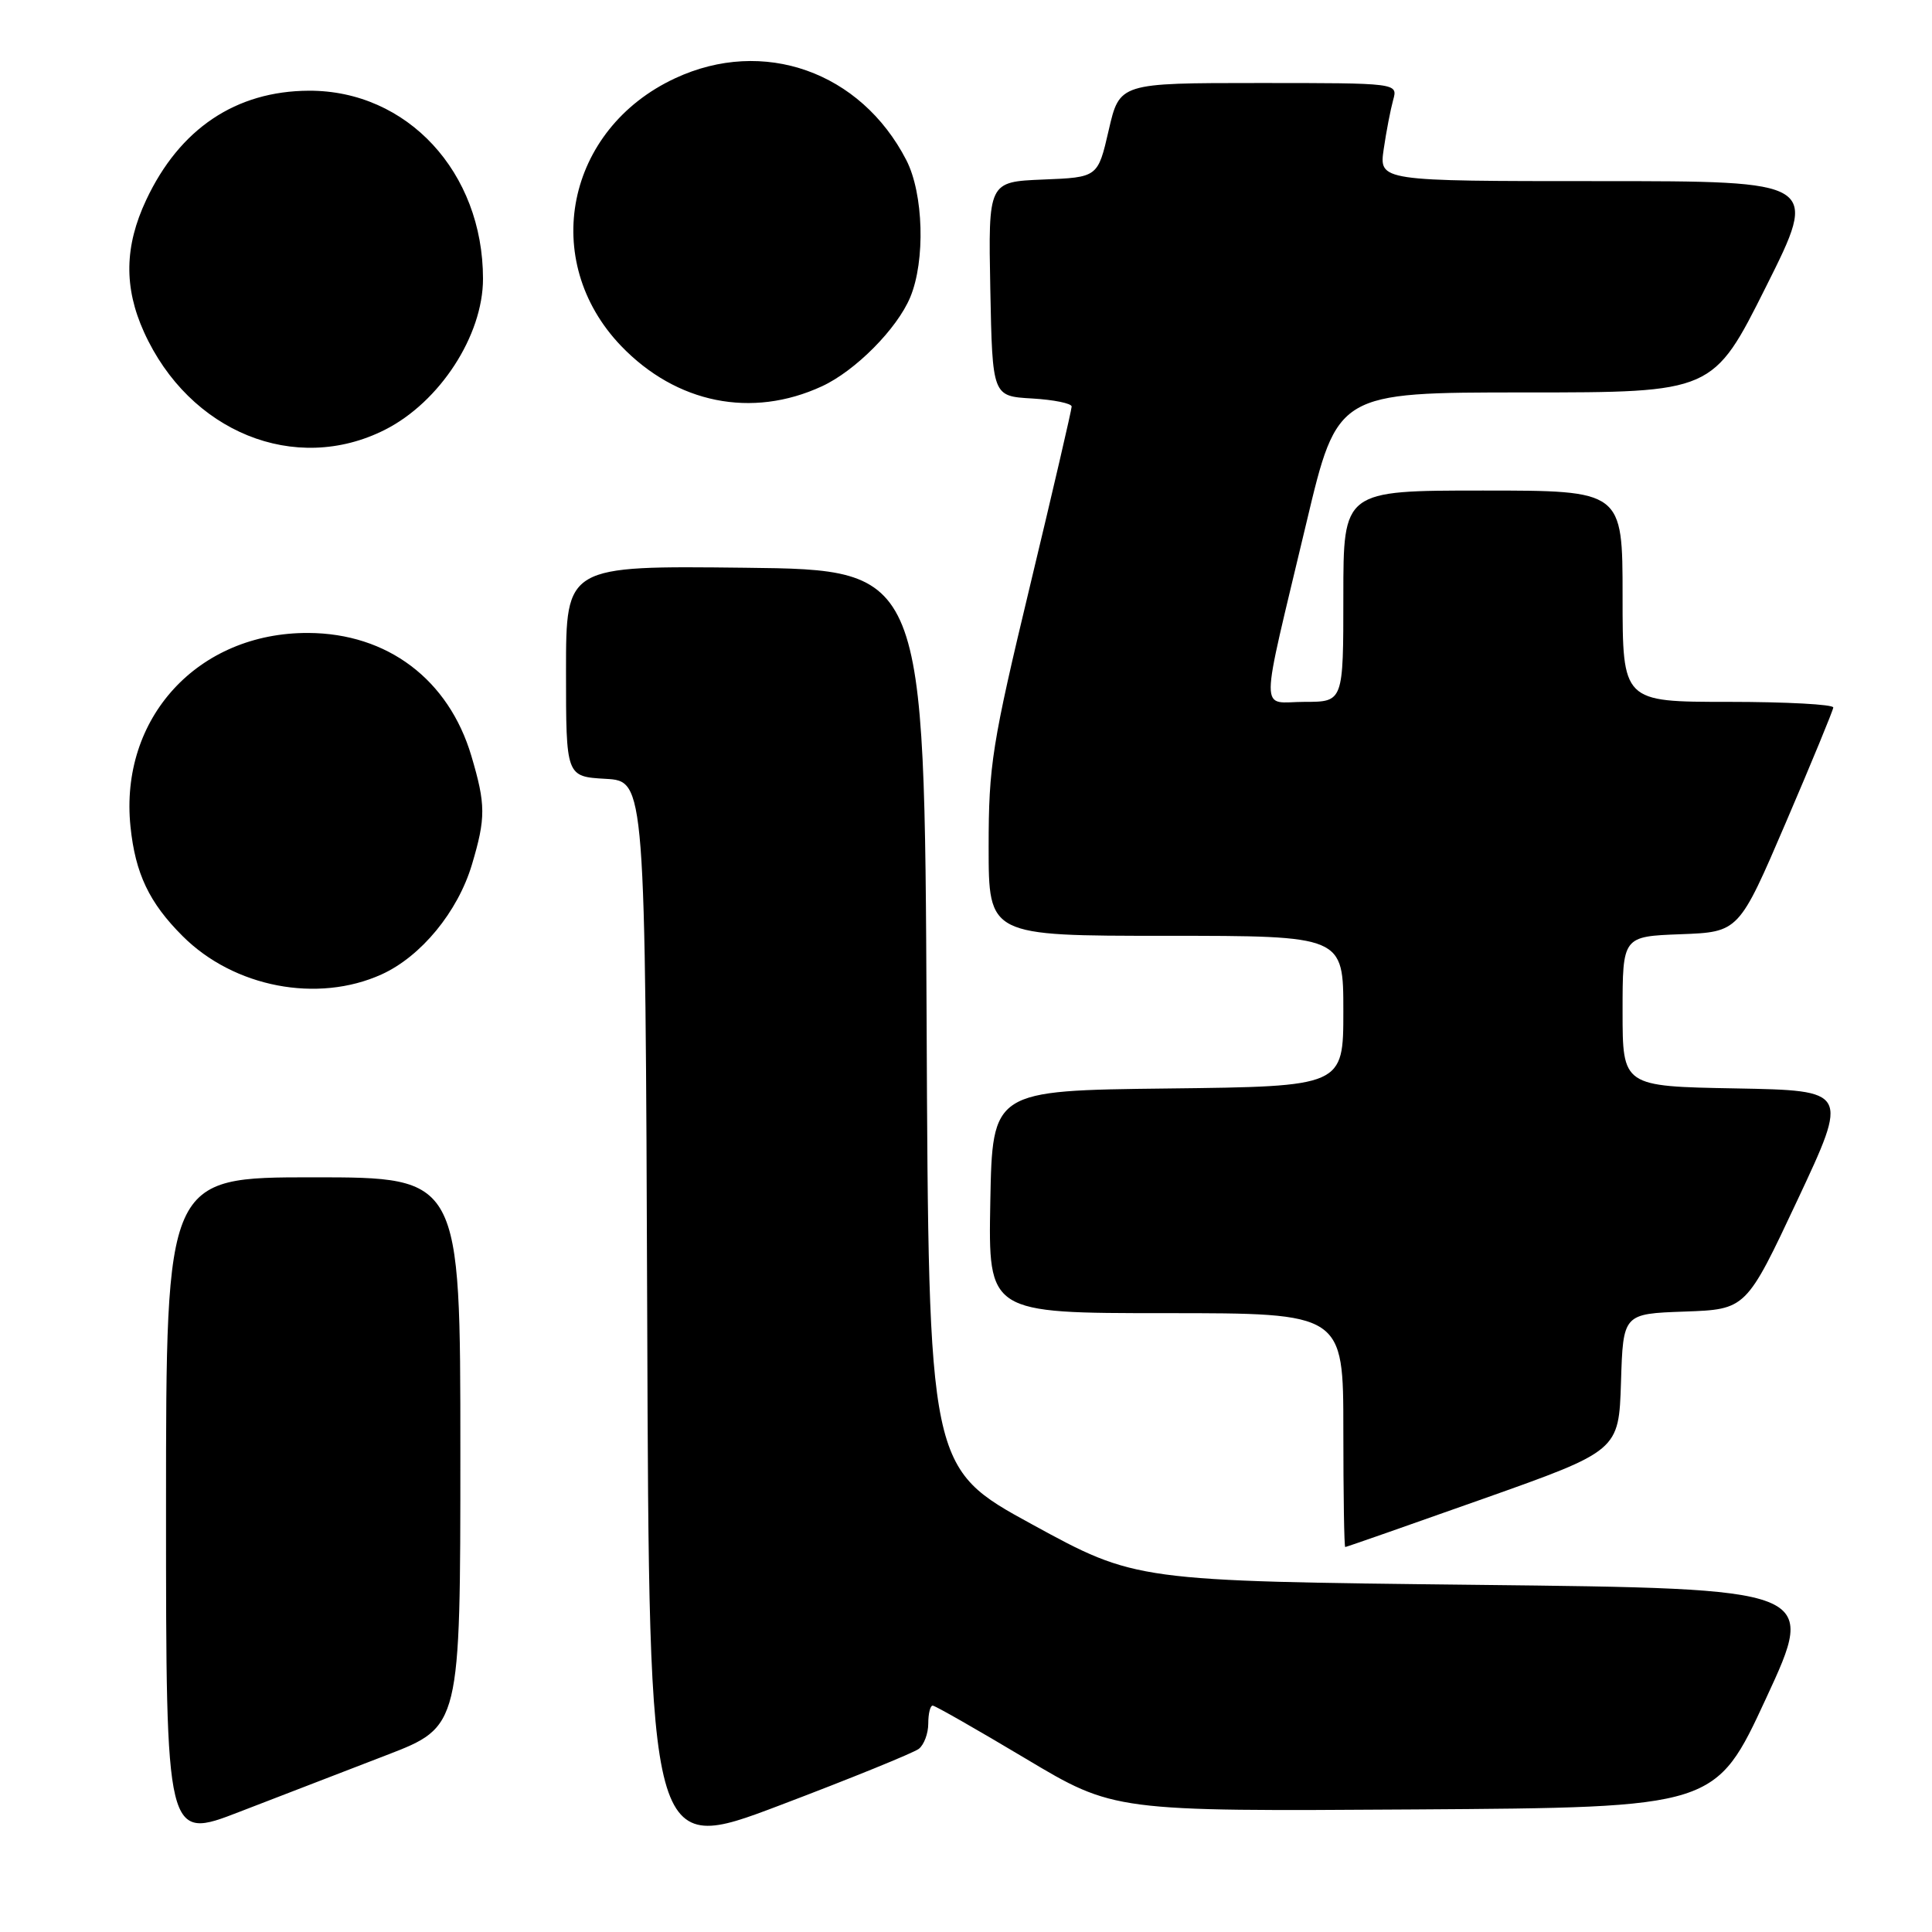 <?xml version="1.0" encoding="UTF-8" standalone="no"?>
<!DOCTYPE svg PUBLIC "-//W3C//DTD SVG 1.1//EN" "http://www.w3.org/Graphics/SVG/1.1/DTD/svg11.dtd" >
<svg xmlns="http://www.w3.org/2000/svg" xmlns:xlink="http://www.w3.org/1999/xlink" version="1.1" viewBox="0 0 256 256">
 <g >
 <path fill="currentColor"
d=" M 121.75 231.73 C 122.44 231.19 123.00 229.69 123.00 228.38 C 123.00 227.07 123.26 226.00 123.58 226.00 C 123.90 226.00 129.43 229.16 135.88 233.01 C 147.61 240.02 147.61 240.02 187.46 239.76 C 227.32 239.50 227.32 239.50 234.03 225.00 C 240.75 210.50 240.75 210.50 195.63 210.00 C 150.50 209.50 150.50 209.50 136.78 202.00 C 123.05 194.50 123.05 194.50 122.78 135.00 C 122.50 75.50 122.50 75.50 98.75 75.23 C 75.00 74.96 75.00 74.96 75.00 88.93 C 75.00 102.90 75.00 102.90 80.25 103.20 C 85.50 103.50 85.50 103.50 85.76 174.64 C 86.01 245.78 86.01 245.78 103.26 239.24 C 112.74 235.65 121.06 232.26 121.75 231.73 Z  M 51.25 232.55 C 61.00 228.79 61.00 228.79 61.00 192.40 C 61.00 156.00 61.00 156.00 41.50 156.00 C 22.00 156.00 22.00 156.00 22.00 199.92 C 22.00 243.85 22.00 243.85 31.75 240.07 C 37.11 238.00 45.89 234.61 51.25 232.55 Z  M 196.50 198.61 C 214.50 192.23 214.50 192.23 214.79 183.15 C 215.07 174.08 215.07 174.08 223.22 173.79 C 231.37 173.50 231.37 173.50 238.18 159.00 C 244.98 144.50 244.98 144.50 229.99 144.22 C 215.00 143.95 215.00 143.95 215.00 134.02 C 215.00 124.08 215.00 124.08 222.70 123.79 C 230.41 123.50 230.41 123.50 236.63 109.00 C 240.05 101.03 242.88 94.16 242.92 93.75 C 242.97 93.34 236.70 93.00 229.00 93.00 C 215.00 93.00 215.00 93.00 215.00 79.00 C 215.00 65.00 215.00 65.00 196.50 65.00 C 178.00 65.00 178.00 65.00 178.00 79.00 C 178.00 93.00 178.00 93.00 172.88 93.00 C 166.85 93.00 166.82 95.69 173.11 69.25 C 177.21 52.00 177.21 52.00 202.10 52.00 C 226.99 52.00 226.99 52.00 234.00 38.00 C 241.01 24.00 241.01 24.00 211.87 24.00 C 182.73 24.00 182.73 24.00 183.35 19.75 C 183.69 17.41 184.26 14.49 184.60 13.25 C 185.23 11.00 185.23 11.00 166.79 11.00 C 148.35 11.00 148.35 11.00 146.91 17.25 C 145.47 23.50 145.47 23.50 138.21 23.79 C 130.95 24.09 130.95 24.09 131.22 38.29 C 131.50 52.50 131.50 52.50 136.75 52.80 C 139.64 52.97 142.00 53.45 142.00 53.87 C 142.00 54.28 139.53 64.94 136.50 77.55 C 131.44 98.62 131.00 101.41 131.00 112.23 C 131.00 124.00 131.00 124.00 154.50 124.00 C 178.00 124.00 178.00 124.00 178.00 133.98 C 178.00 143.96 178.00 143.96 154.75 144.23 C 131.50 144.50 131.50 144.50 131.22 159.25 C 130.95 174.00 130.95 174.00 154.47 174.00 C 178.00 174.00 178.00 174.00 178.00 189.50 C 178.00 198.03 178.11 205.00 178.25 204.99 C 178.39 204.99 186.60 202.12 196.50 198.61 Z  M 50.57 129.11 C 55.80 126.73 60.66 120.82 62.53 114.57 C 64.38 108.37 64.37 106.61 62.46 100.17 C 59.45 90.03 51.34 83.92 40.86 83.87 C 26.23 83.80 15.81 95.14 17.29 109.53 C 17.93 115.75 19.77 119.62 24.20 124.04 C 30.99 130.83 42.08 132.96 50.57 129.11 Z  M 51.00 56.95 C 58.27 53.28 64.00 44.46 64.00 36.94 C 64.00 22.82 53.96 11.97 40.93 12.02 C 31.25 12.06 23.80 17.06 19.37 26.50 C 16.49 32.63 16.40 38.08 19.08 44.00 C 25.08 57.26 39.11 62.95 51.00 56.95 Z  M 108.90 51.19 C 113.33 49.15 118.86 43.58 120.61 39.39 C 122.63 34.55 122.38 25.65 120.09 21.21 C 114.05 9.49 101.15 4.92 89.46 10.37 C 74.98 17.11 71.47 34.54 82.30 45.84 C 89.62 53.46 99.61 55.48 108.90 51.19 Z "/>
</g>
</svg>
